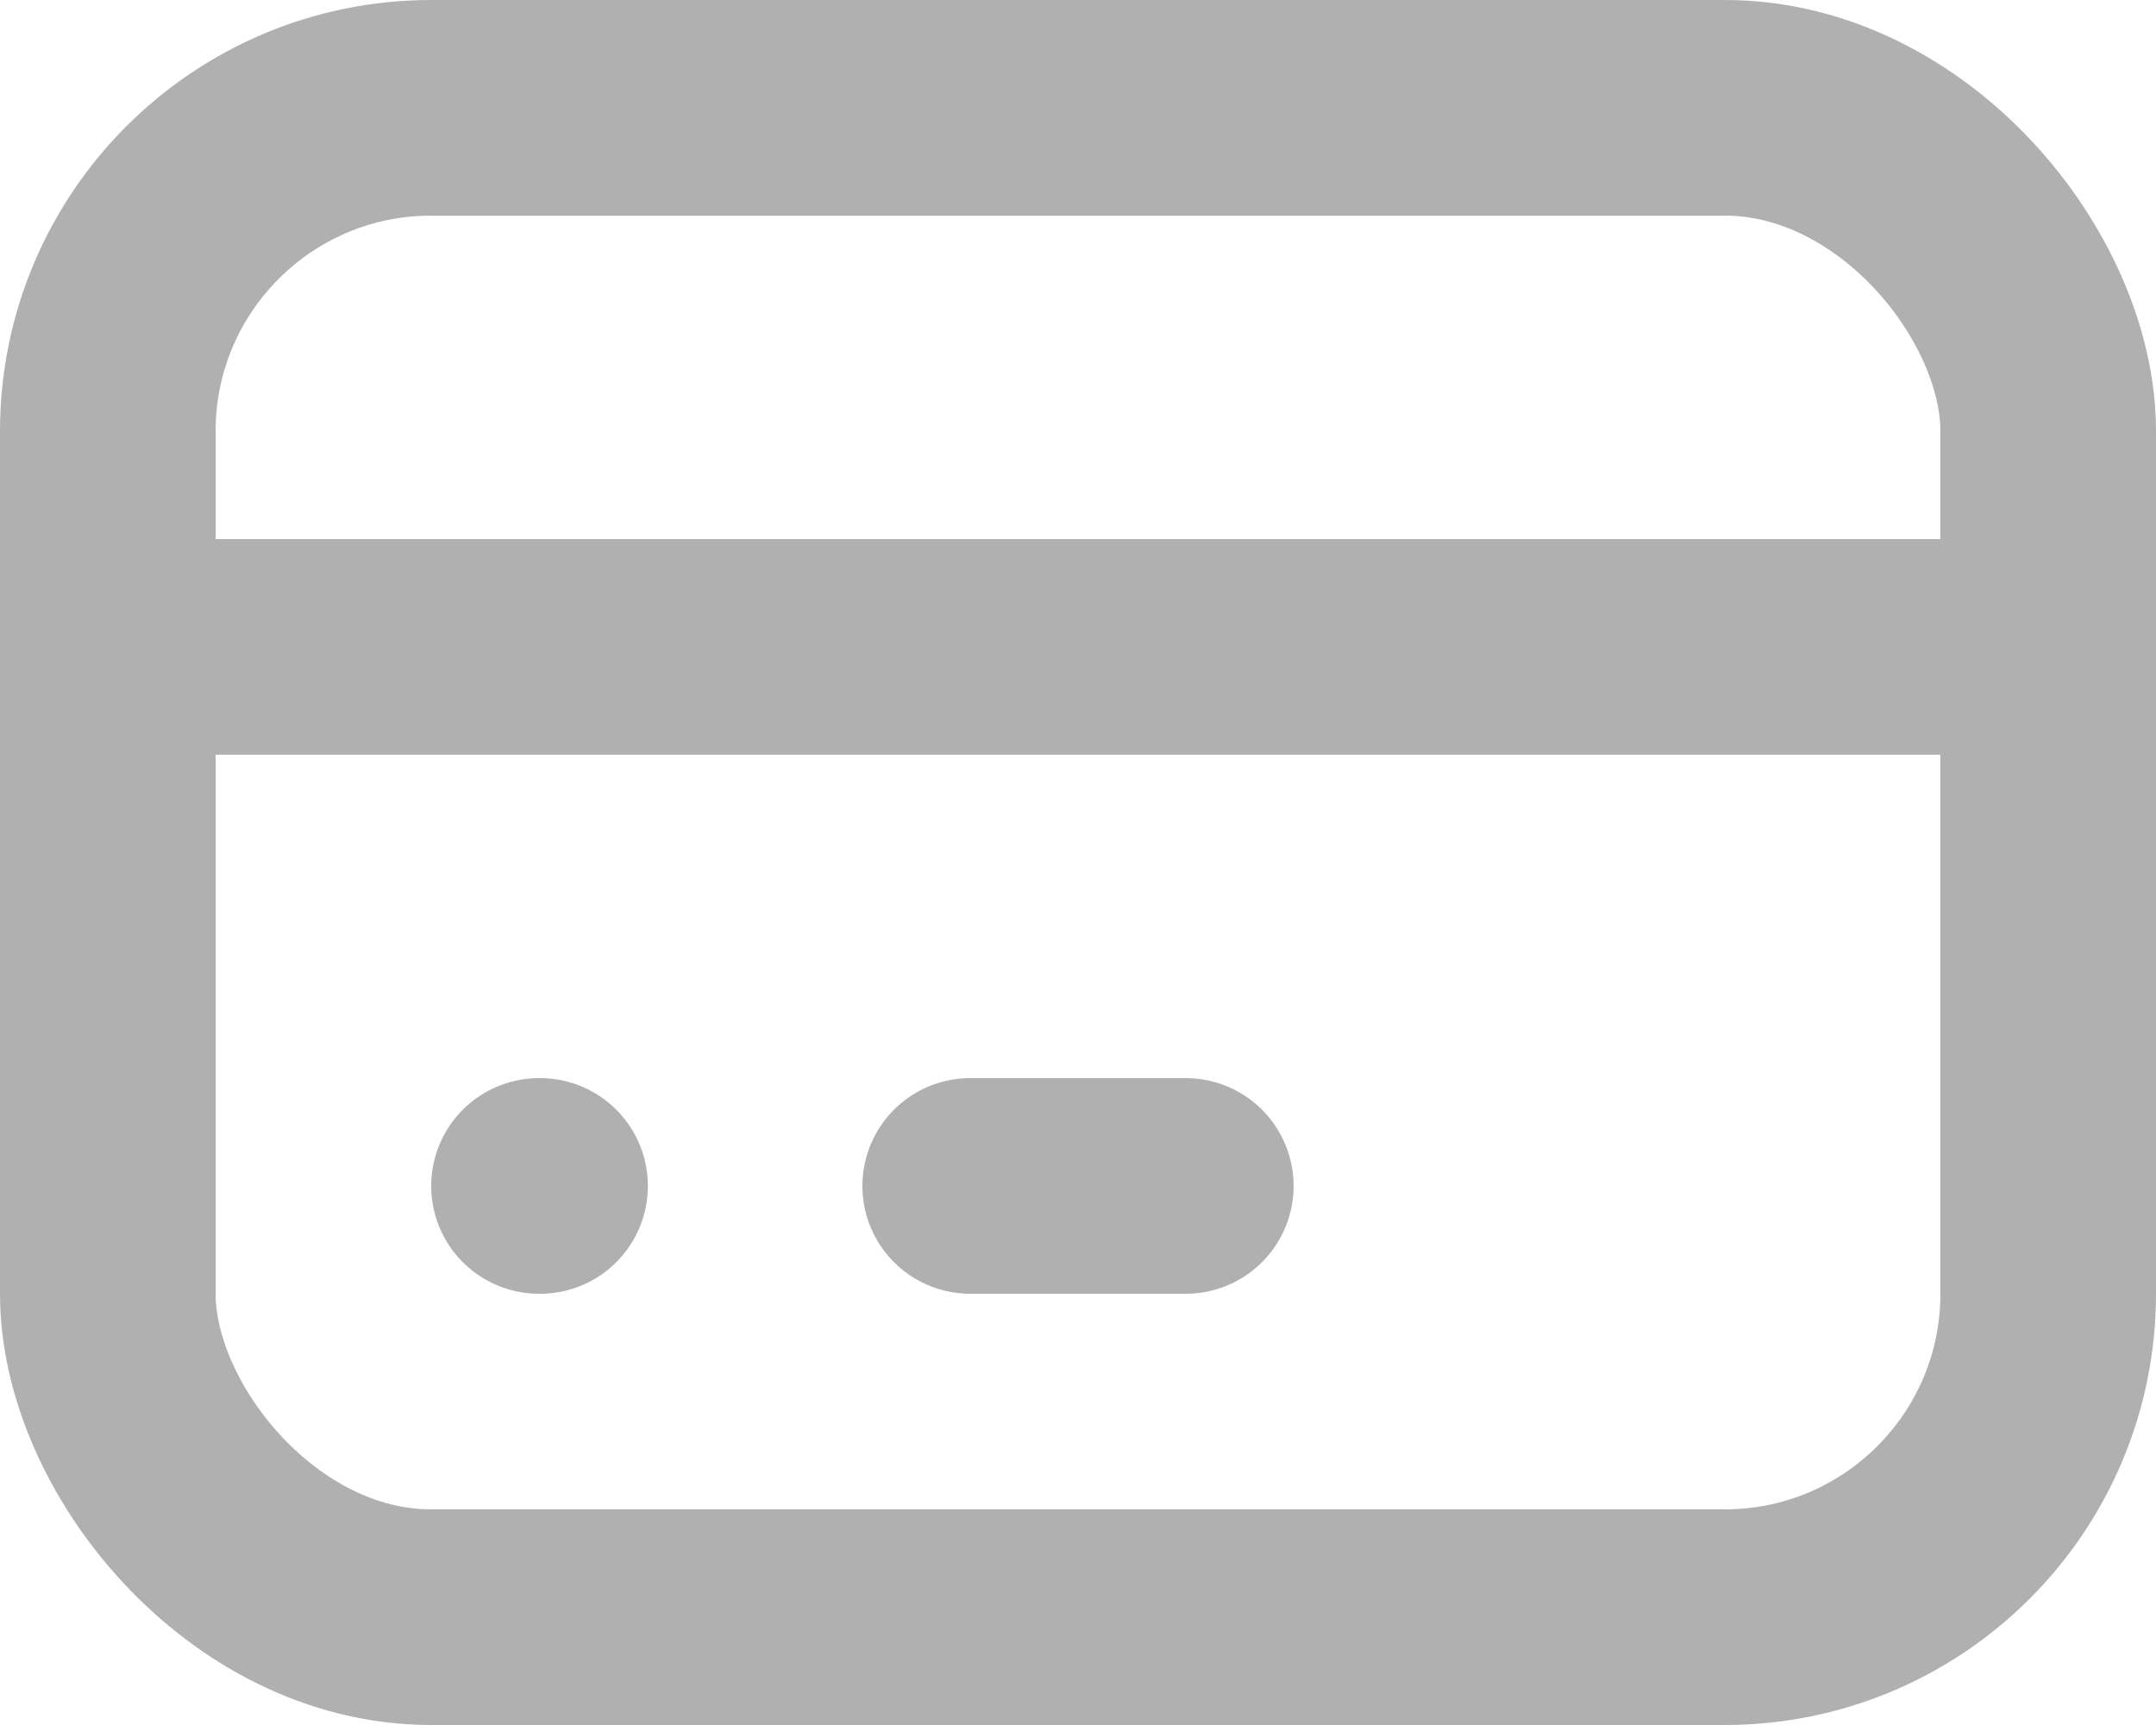 <?xml version="1.0" encoding="UTF-8"?>
<svg width="20px" height="16px" viewBox="0 0 20 16" version="1.1" xmlns="http://www.w3.org/2000/svg" xmlns:xlink="http://www.w3.org/1999/xlink">
    <!-- Generator: Sketch 51.3 (57544) - http://www.bohemiancoding.com/sketch -->
    <title>credit-card</title>
    <desc>Created with Sketch.</desc>
    <defs></defs>
    <g id="Page-1" stroke="none" stroke-width="1" fill="none" fill-rule="evenodd">
        <g id="credit-card" transform="translate(-2, -4)">
            <polygon id="Shape" points="0 0 24 0 24 24 0 24"></polygon>
            <rect id="Rectangle-path" stroke="#B0B0B0" stroke-width="2" stroke-linecap="round" stroke-linejoin="round" x="3" y="5" width="18" height="14" rx="3"></rect>
            <path d="M3,10 L21,10" id="Shape" stroke="#B0B0B0" stroke-width="2" stroke-linecap="round" stroke-linejoin="round"></path>
            <path d="M7,15 L7.01,15" id="Shape" stroke="#B0B0B0" stroke-width="2" stroke-linecap="round" stroke-linejoin="round"></path>
            <path d="M11,15 L13,15" id="Shape" stroke="#B0B0B0" stroke-width="2" stroke-linecap="round" stroke-linejoin="round"></path>
        </g>
    </g>
</svg>